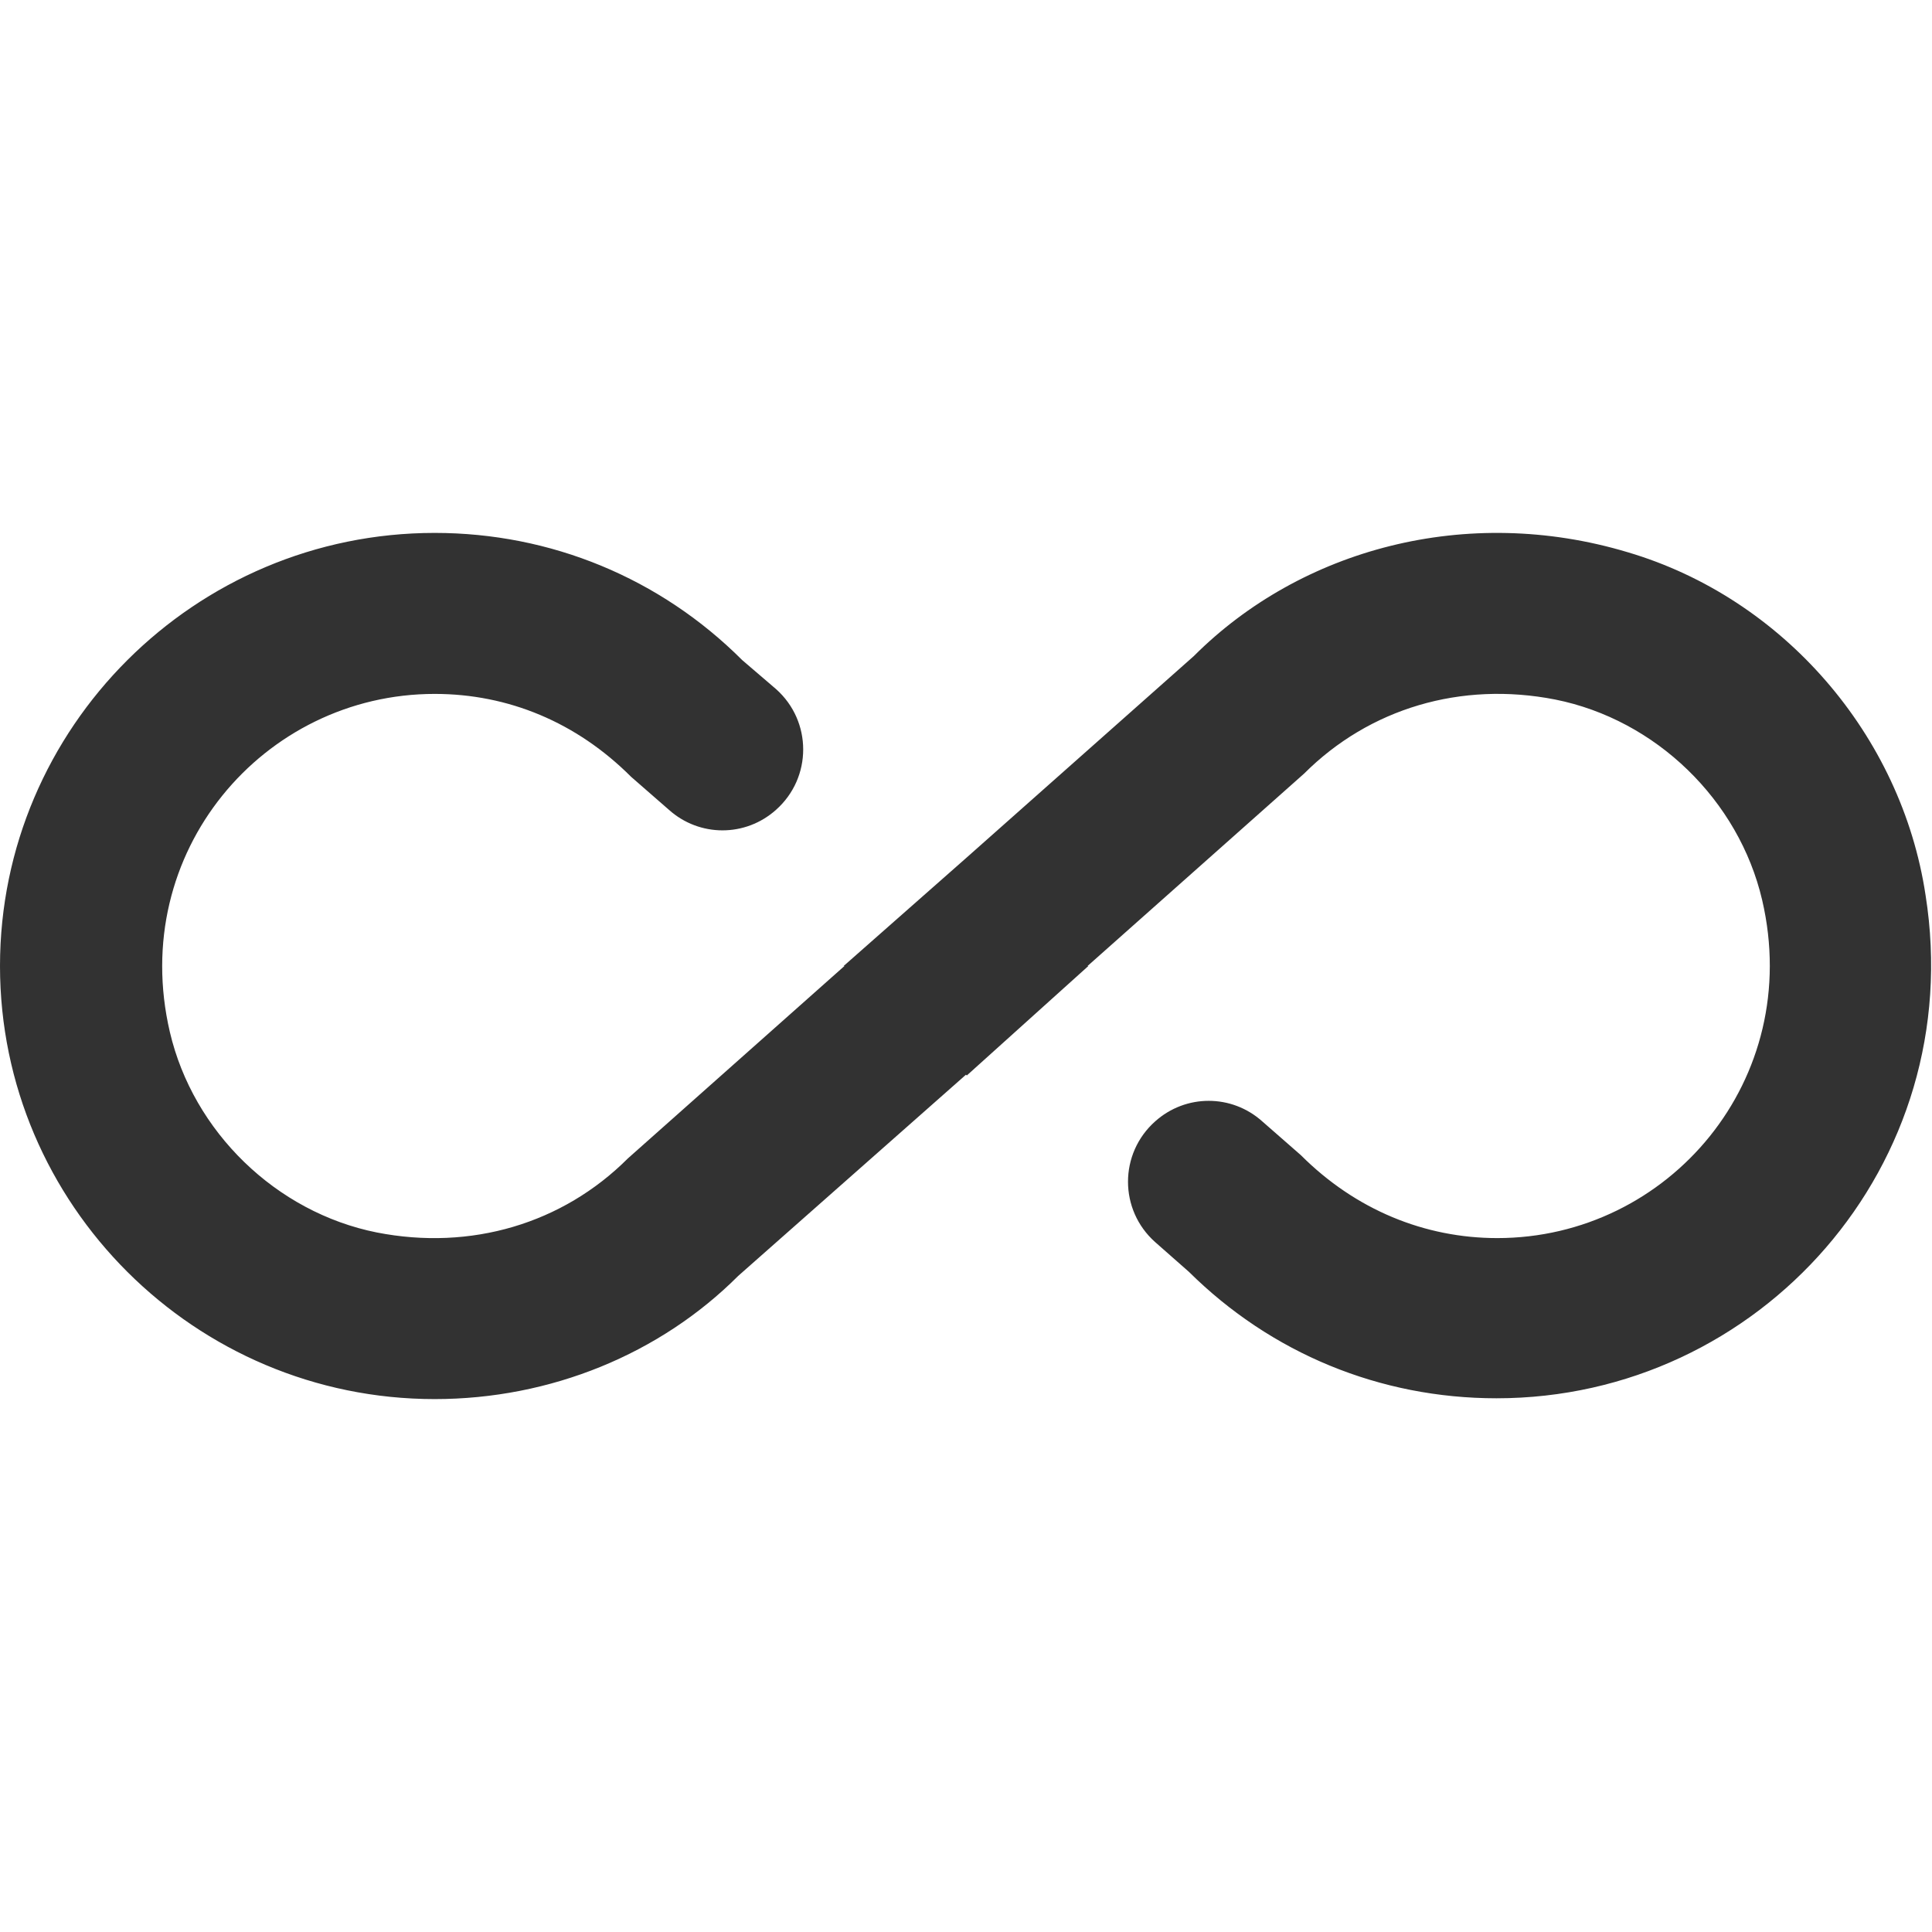 <svg width="24" height="24" viewBox="0 0 24 24" fill="none" xmlns="http://www.w3.org/2000/svg">
<g clip-path="url(#clip0_17_18221)">
<path d="M20.22 6.86C18.22 6.26 16.16 6.82 14.83 8.15L12 10.66L10.48 12H10.49L7.8 14.39C6.99 15.2 5.85 15.54 4.68 15.31C3.43 15.06 2.4 14.06 2.11 12.82C1.59 10.59 3.27 8.62 5.4 8.62C6.31 8.62 7.16 8.97 7.84 9.65L8.31 10.06C8.69 10.4 9.26 10.4 9.64 10.06C10.09 9.66 10.09 8.96 9.64 8.56L9.22 8.2C8.2 7.18 6.84 6.62 5.4 6.62C2.42 6.62 0 9.04 0 12C0 14.96 2.42 17.38 5.4 17.38C6.84 17.38 8.2 16.82 9.17 15.85L12 13.35L12.01 13.36L13.52 12H13.51L16.2 9.61C17.01 8.8 18.15 8.46 19.32 8.69C20.57 8.94 21.6 9.94 21.89 11.18C22.41 13.41 20.73 15.38 18.6 15.38C17.7 15.38 16.84 15.03 16.16 14.35L15.68 13.93C15.3 13.59 14.73 13.59 14.35 13.93C13.9 14.33 13.9 15.03 14.35 15.43L14.77 15.8C15.79 16.81 17.14 17.37 18.59 17.37C21.86 17.37 24.45 14.47 23.92 11.12C23.62 9.13 22.15 7.43 20.22 6.86Z" fill="#323232"/>
</g>
<defs>
<clipPath id="clip0_17_18221">
<rect width="24" height="24" fill="white"/>
</clipPath>
</defs>
</svg>

